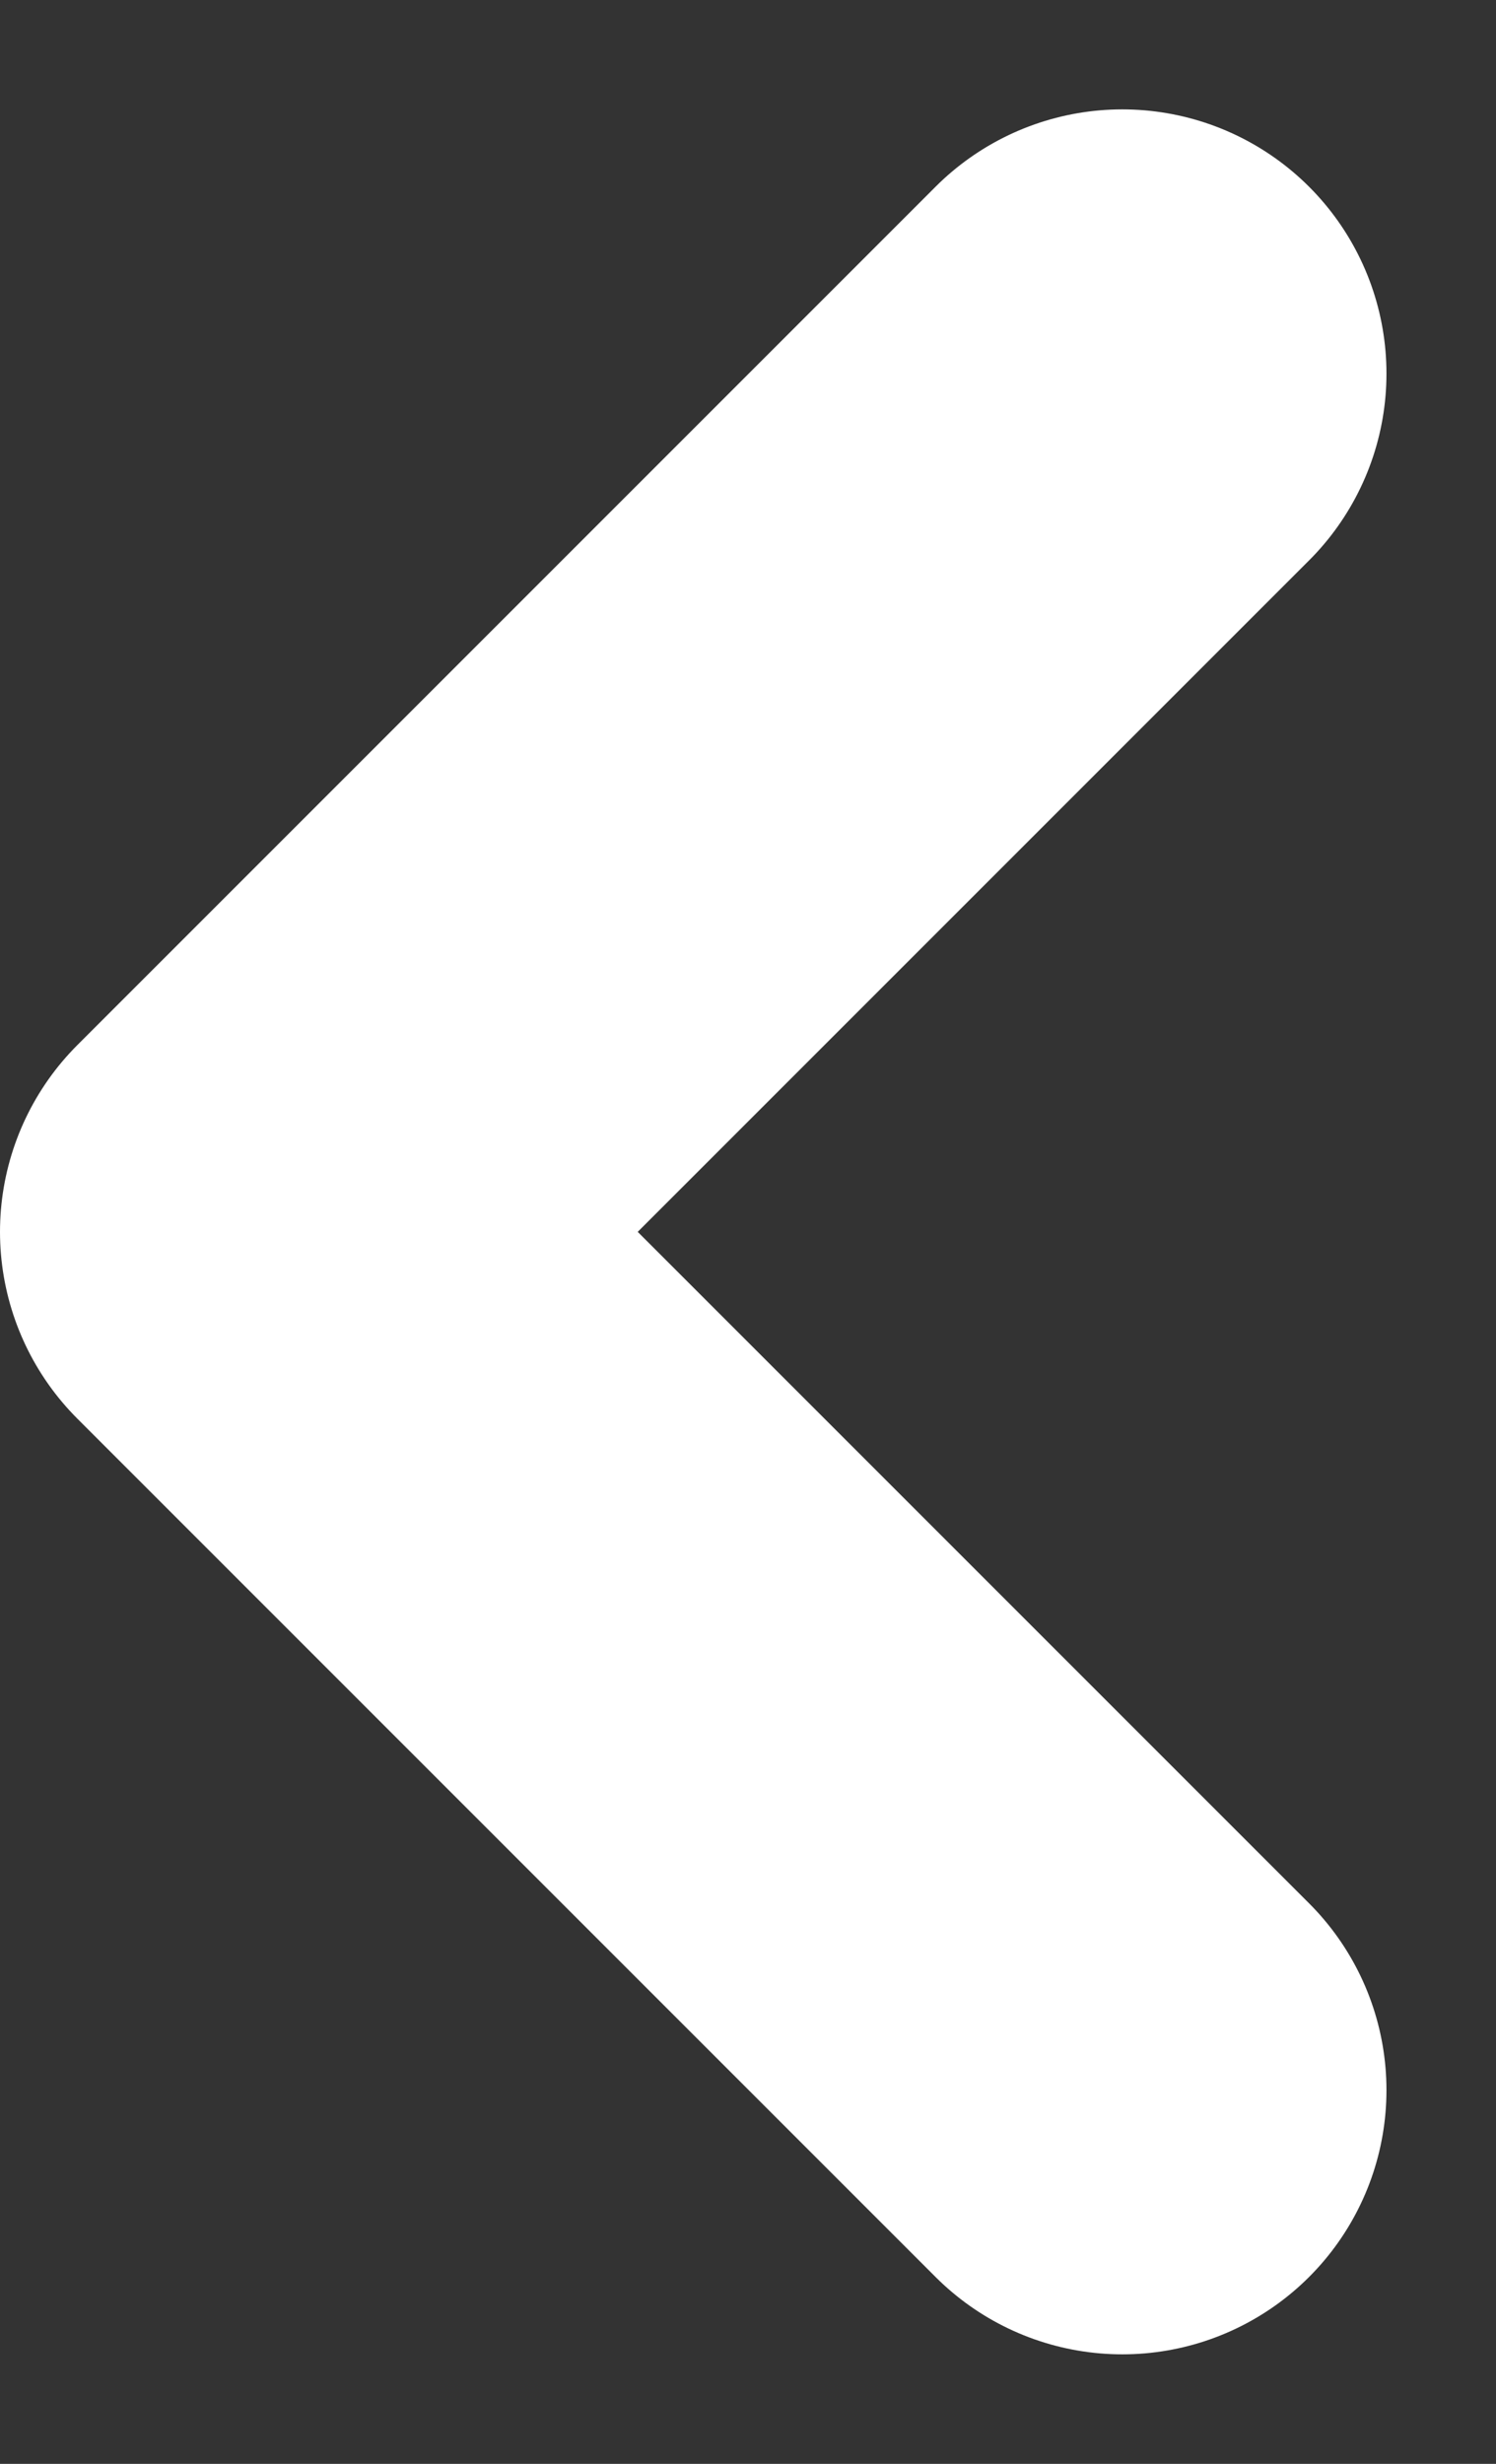 <svg xmlns="http://www.w3.org/2000/svg" width="8.495" height="13.989" viewBox="0 0 8.495 13.989">
  <rect x="0" y="0" width="8.495" height="13.989" fill="#333333" stroke="none"/>
  <path id="Pfad_1365" data-name="Pfad 1365" d="M27.595,16.081l-4.873,4.873,4.873,4.873" transform="translate(-21.222 -13.96)" fill="none" stroke="#fff" stroke-linecap="round" stroke-linejoin="round" stroke-width="3"/>
</svg>
